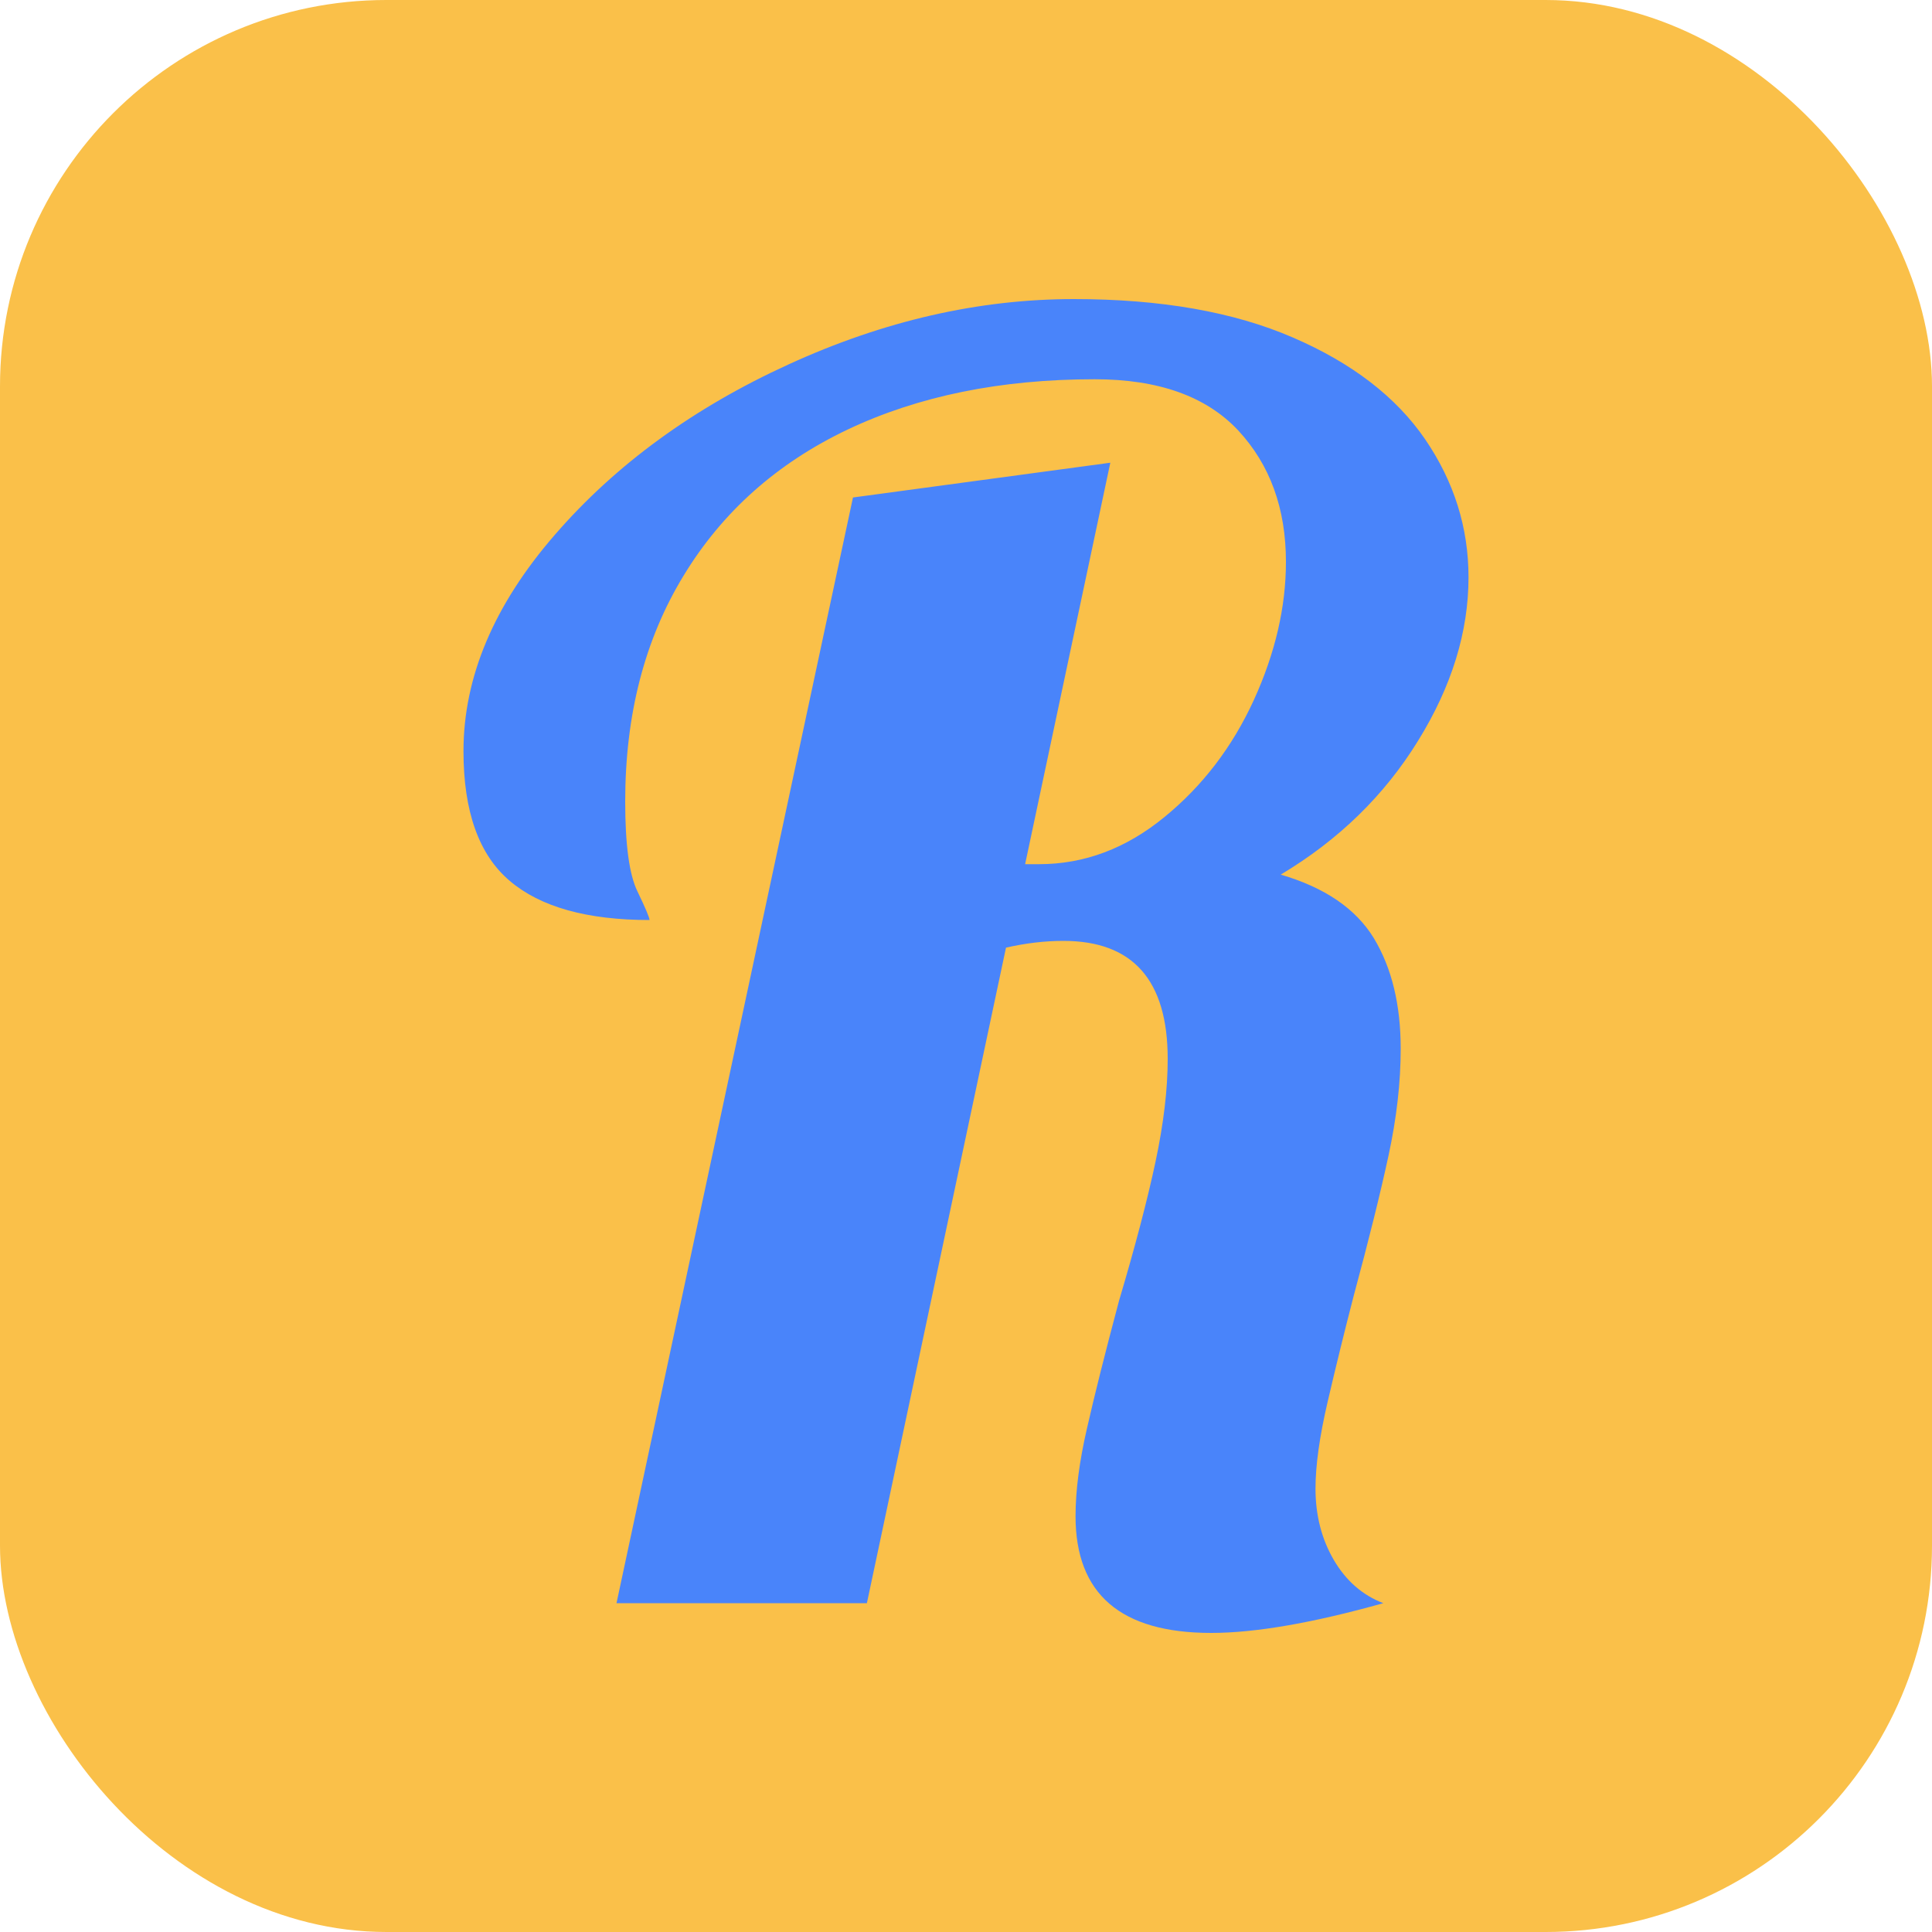 <svg xmlns="http://www.w3.org/2000/svg" width="256" height="256" viewBox="0 0 100 100"><rect width="100" height="100" rx="20" fill="#fac049"></rect><path fill="#4984fa" d="M62.69 84.52Q55.67 84.52 55.67 78.48L55.67 78.48Q55.67 76.50 56.26 73.94Q56.84 71.38 57.92 67.33L57.92 67.33Q59.18 63.09 59.81 60.13Q60.44 57.16 60.44 54.81L60.44 54.81Q60.44 48.70 55.04 48.70L55.04 48.70Q53.60 48.70 52.07 49.05L52.07 49.05L44.87 82.98L31.91 82.98L44.15 25.75L57.47 23.95L53.06 44.73L53.78 44.73Q57.29 44.73 60.26 42.30Q63.23 39.88 64.90 36.23Q66.56 32.59 66.56 29.08L66.56 29.08Q66.56 24.94 64.09 22.28Q61.61 19.63 56.66 19.63L56.66 19.63Q49.37 19.63 43.88 22.23Q38.39 24.84 35.38 29.80Q32.36 34.75 32.36 41.49L32.36 41.49Q32.36 44.83 32.99 46.13Q33.62 47.44 33.62 47.62L33.62 47.62Q28.76 47.62 26.38 45.59Q23.99 43.56 23.99 38.88L23.99 38.88Q23.99 33.13 28.72 27.68Q33.44 22.23 40.82 18.86Q48.20 15.48 55.58 15.48L55.58 15.48Q62.33 15.48 66.92 17.47Q71.51 19.45 73.76 22.73Q76.01 26.02 76.01 29.88L76.01 29.88Q76.01 34.12 73.40 38.34Q70.79 42.58 66.29 45.27L66.29 45.27Q69.71 46.27 71.11 48.56Q72.50 50.86 72.50 54.28L72.50 54.28Q72.50 56.89 71.87 59.81Q71.24 62.73 70.07 67.06L70.07 67.06Q69.35 69.84 68.72 72.55Q68.09 75.25 68.09 77.05L68.09 77.05Q68.09 79.11 69.03 80.73Q69.98 82.36 71.60 82.98L71.60 82.98Q66.11 84.52 62.69 84.52L62.69 84.52Z"></path></svg>